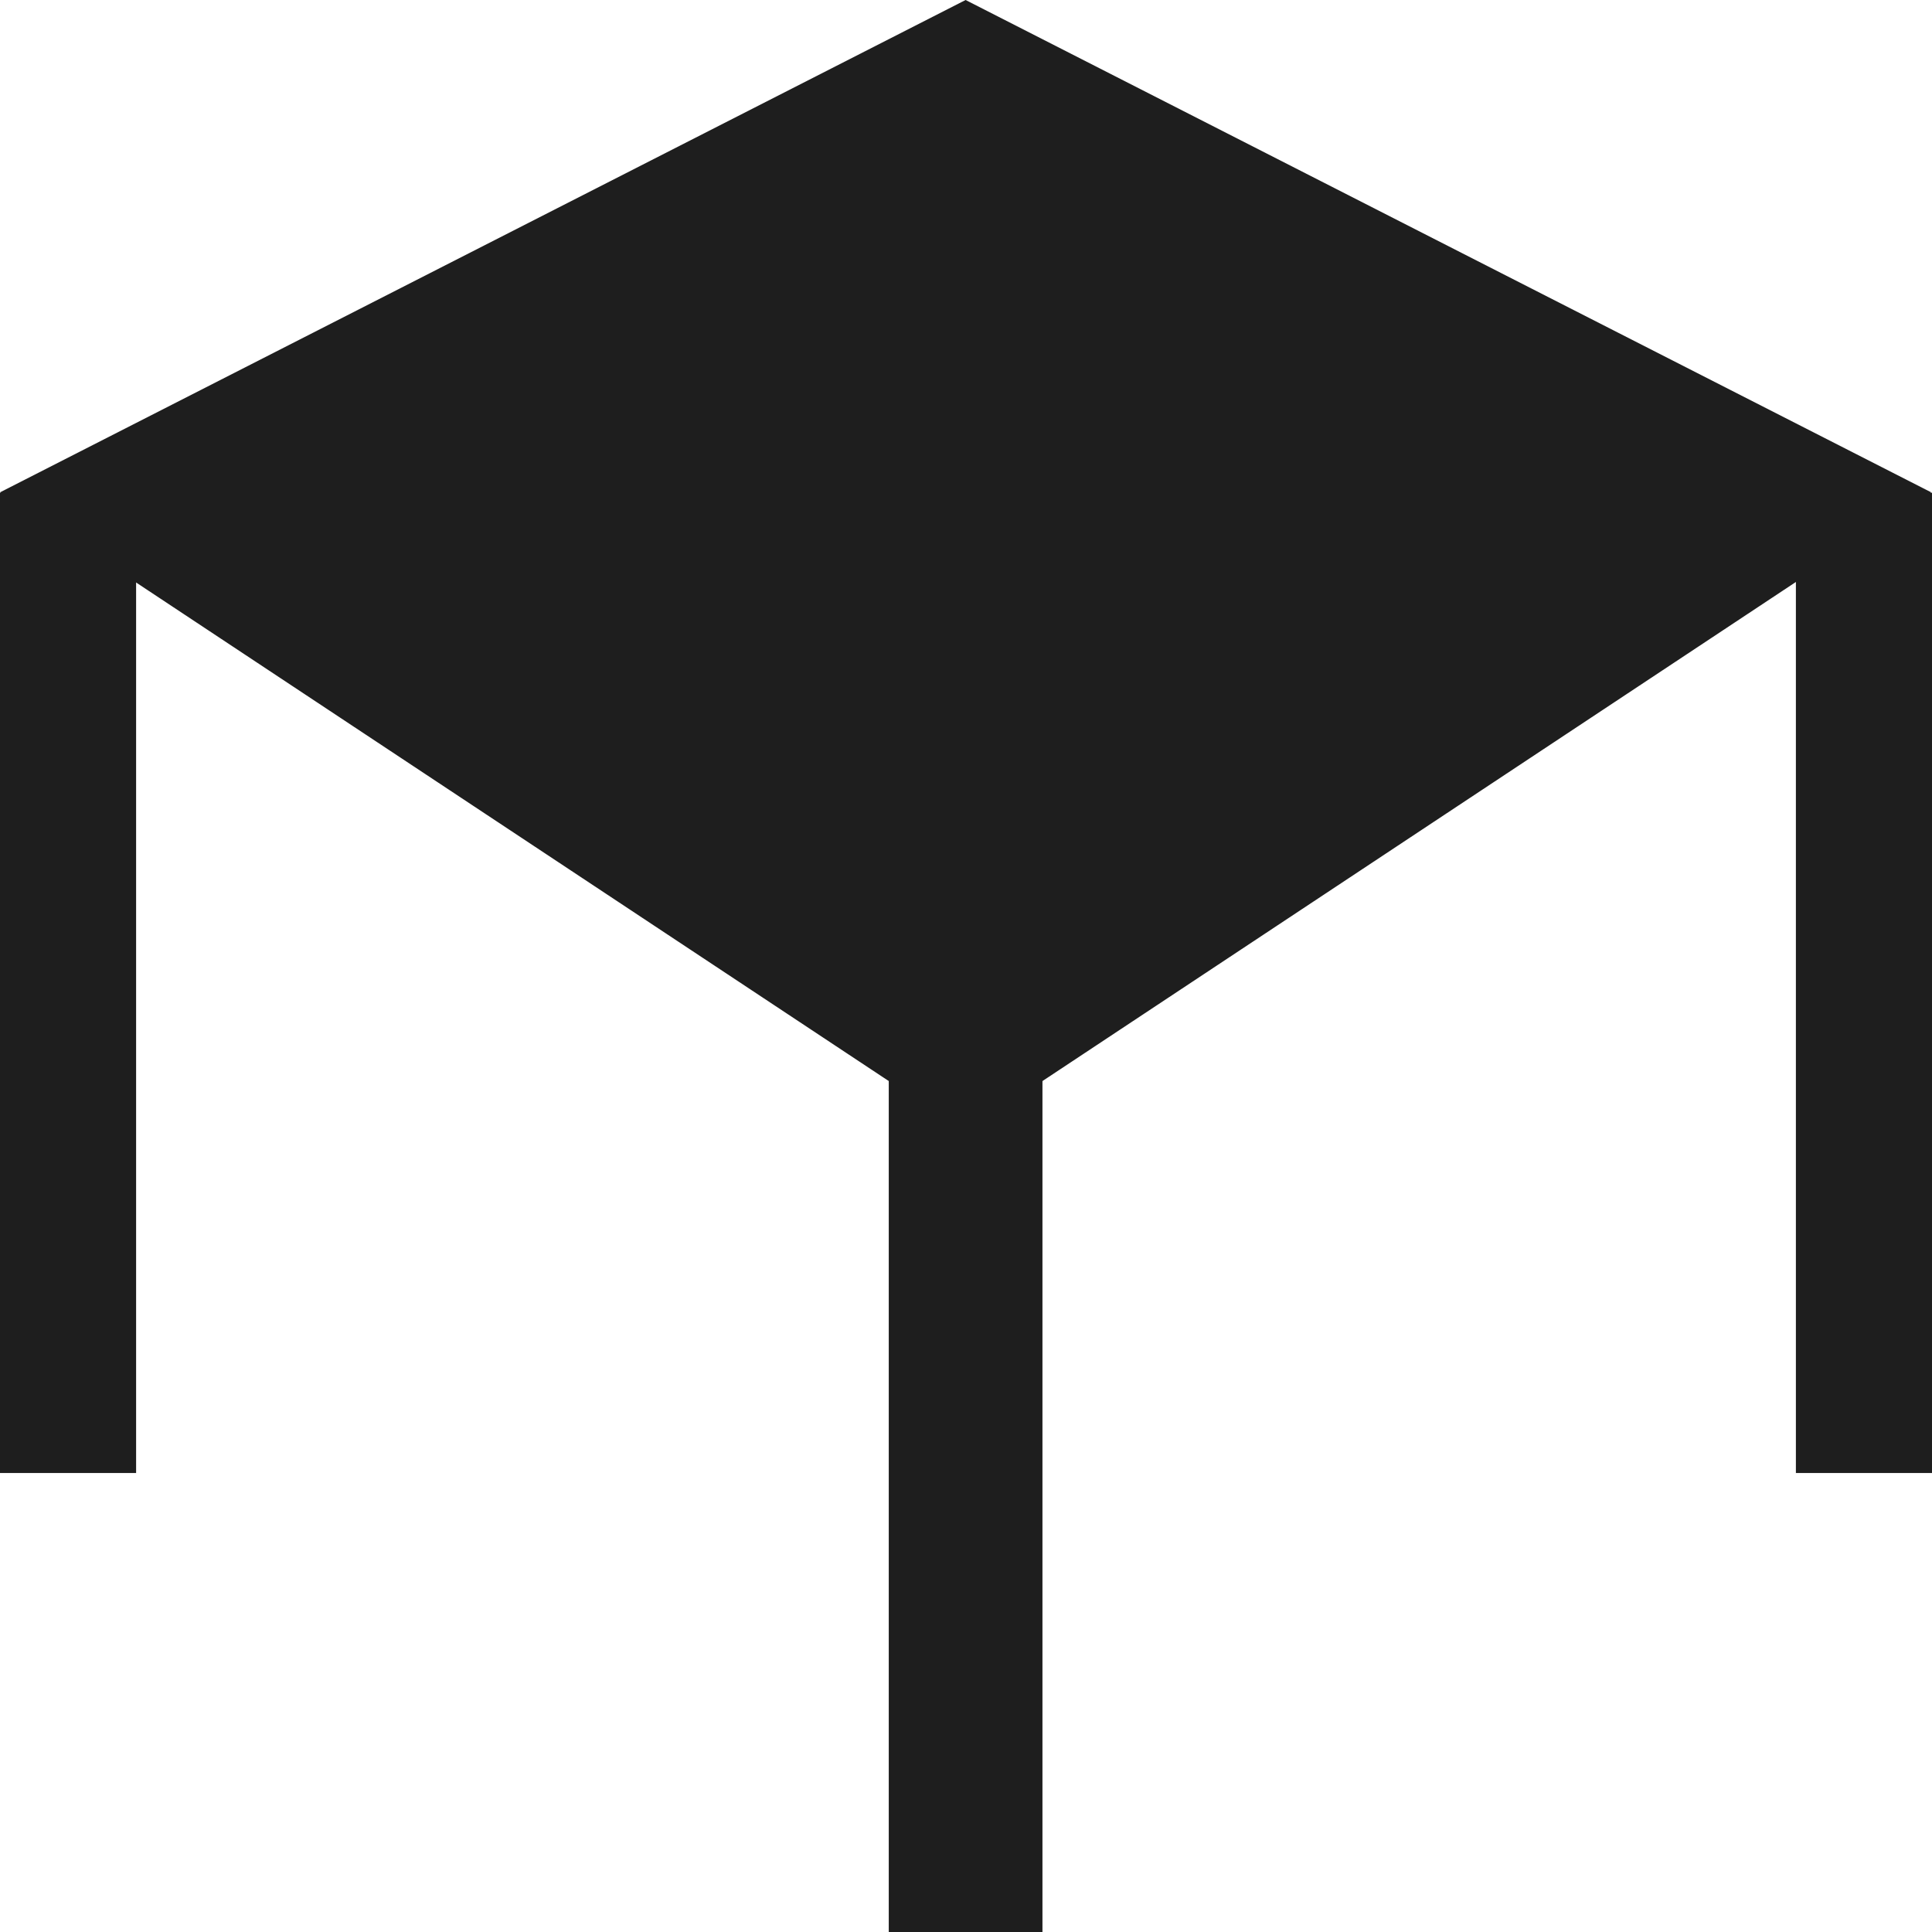 <svg width="49" height="49" viewBox="0 0 49 49" fill="none" xmlns="http://www.w3.org/2000/svg">
<path d="M7.03606e-07 12.497H3.452V37.359H7.03606e-07V12.497Z" fill="#1E1E1E"/>
<path d="M45.548 12.497H49V37.359H45.548V12.497Z" fill="#1E1E1E"/>
<path d="M22.541 26.59H26.439V49H22.541V26.59Z" fill="#1E1E1E"/>
<path d="M48.98 12.487L24.49 28.709L0 12.487L24.49 0L48.98 12.487Z" fill="#1E1E1E"/>
</svg>
